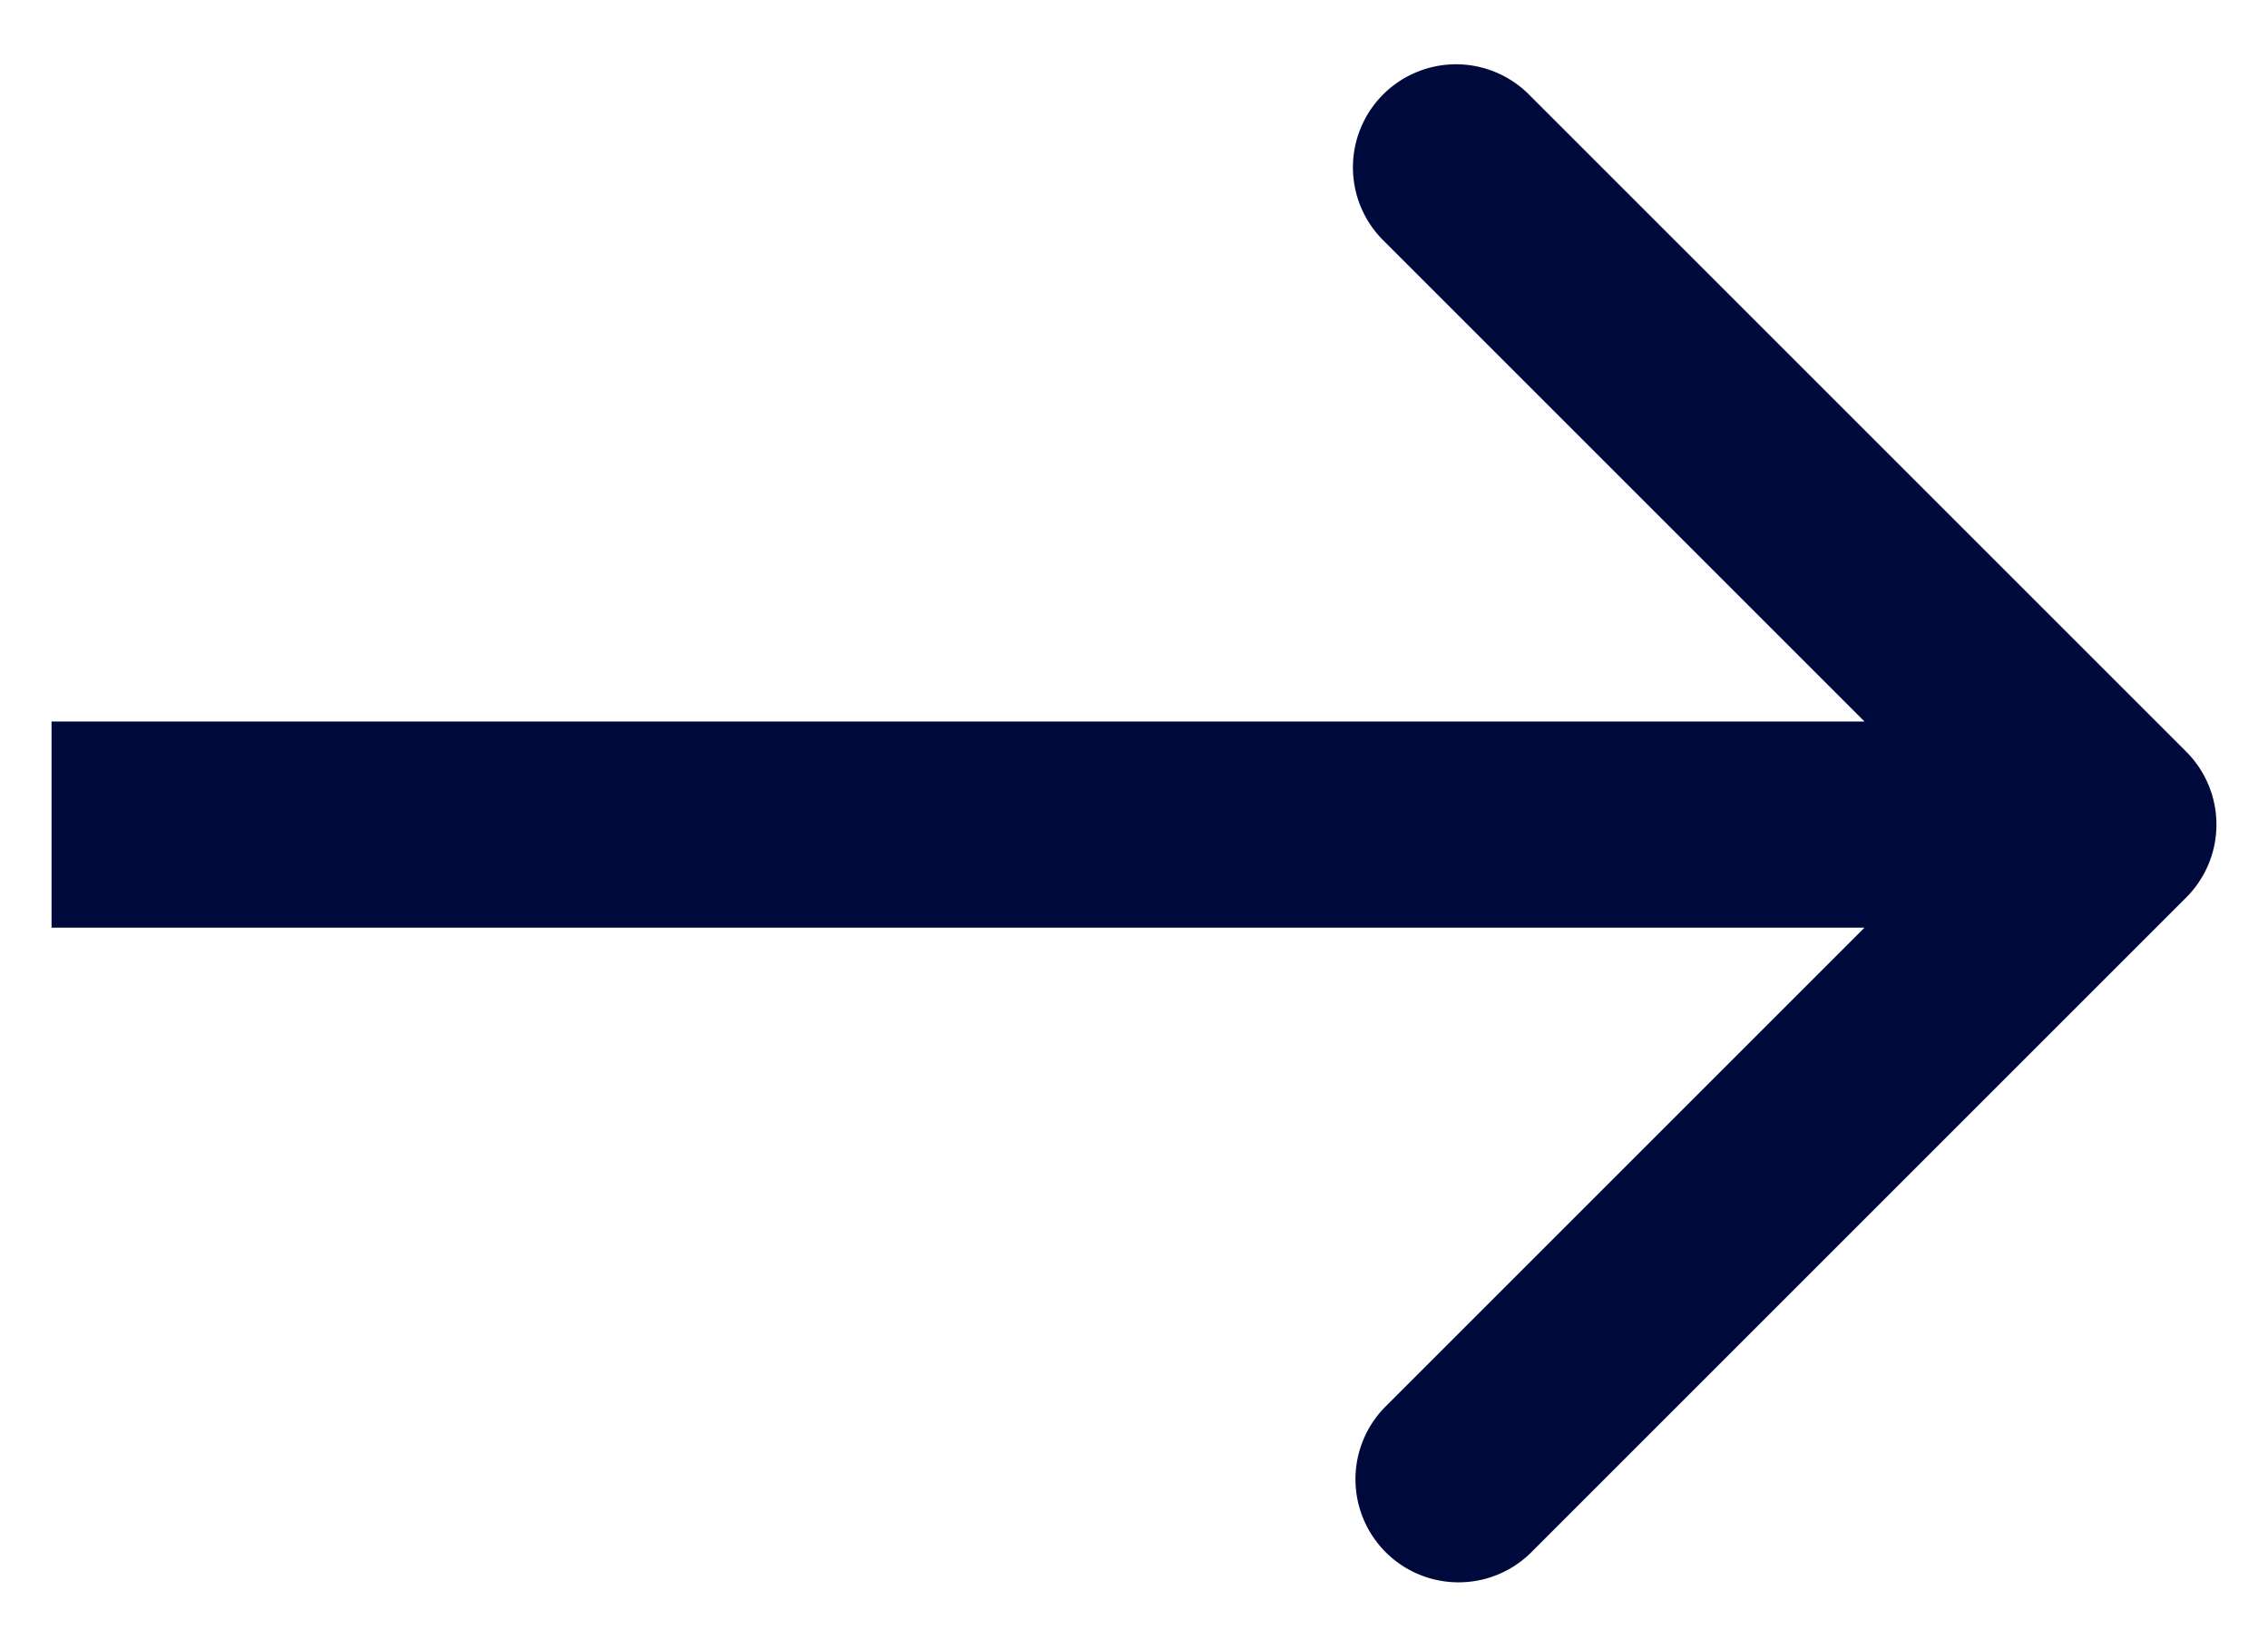 <svg width="22" height="16" fill="none" xmlns="http://www.w3.org/2000/svg"><path d="M21.207 8.707a1 1 0 000-1.414L14.843.929a1 1 0 10-1.414 1.414L19.086 8l-5.657 5.657a1 1 0 001.414 1.414l6.364-6.364zM.5 9h20V7H.5v2z" fill="#00093C"/></svg>